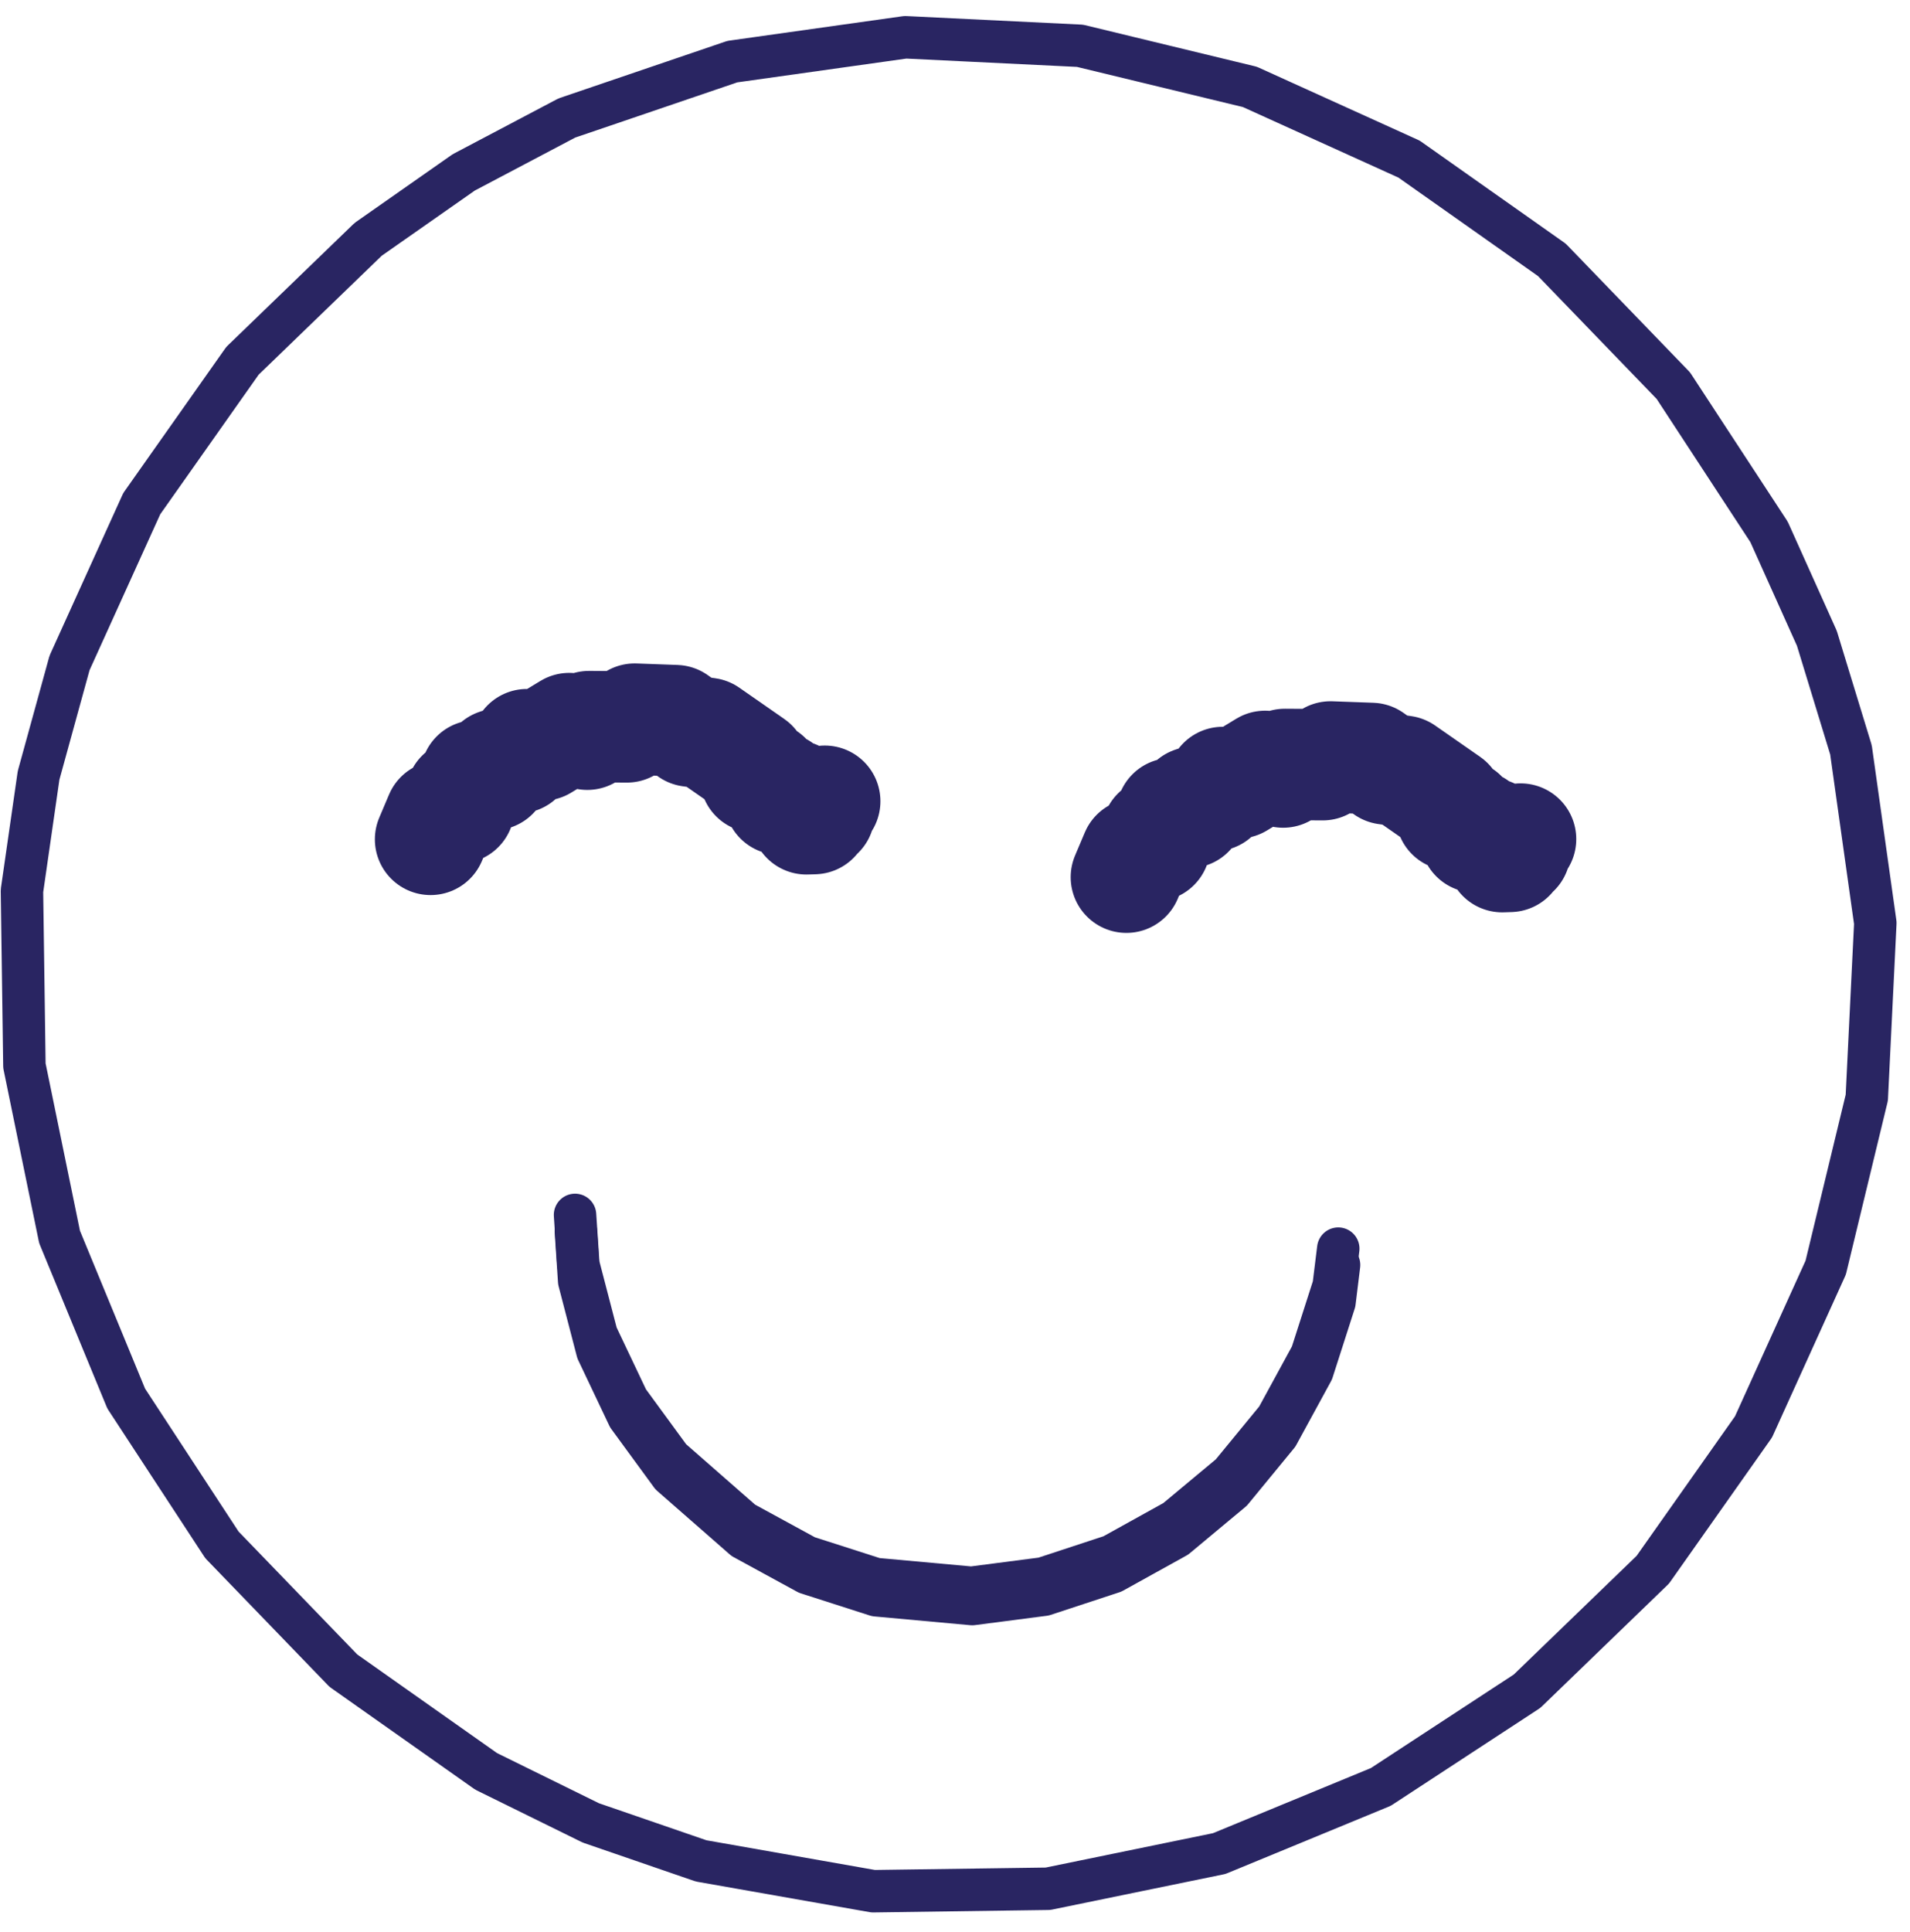 <svg width="90" height="91" viewBox="0 0 90 91" fill="none" xmlns="http://www.w3.org/2000/svg">
<path d="M66.396 7.495L58.895 4.094L50.89 2.157L42.664 1.756L34.508 2.903L26.711 5.558L21.851 8.121L17.349 11.273L11.426 16.995L6.679 23.726L3.277 31.227L1.818 36.525L1.035 41.964L1.15 50.199L2.807 58.267L5.947 65.881L10.457 72.772L16.179 78.696L22.909 83.443L27.84 85.869L33.036 87.658L41.147 89.087L49.382 88.971L57.45 87.314L65.064 84.175L71.956 79.665L77.88 73.943L82.627 67.213L86.028 59.712L87.964 51.707L88.366 43.48L87.219 35.324L85.612 30.069L83.359 25.057L78.848 18.166L73.126 12.242L66.396 7.495Z" stroke="#292562" stroke-width="2" stroke-linecap="round" stroke-linejoin="round"/>
<path d="M27.135 57.997L27.291 60.343L28.15 63.645L29.613 66.726L31.627 69.479L35.046 72.471L38.04 74.104L41.288 75.147L45.812 75.56L49.195 75.121L52.436 74.055L55.419 72.402L58.04 70.219L60.206 67.583L61.839 64.588L62.882 61.34L63.097 59.586" stroke="#292562" stroke-width="2" stroke-linecap="round" stroke-linejoin="round"/>
<path d="M27.096 57.229L27.252 59.575L28.112 62.877L29.575 65.958L31.589 68.711L35.007 71.704L38.002 73.337L41.25 74.38L45.774 74.792L49.157 74.353L52.397 73.288L55.381 71.634L58.002 69.451L60.167 66.815L61.8 63.82L62.843 60.572L63.059 58.818" stroke="#292562" stroke-width="2" stroke-linecap="round" stroke-linejoin="round"/>
<path d="M20.289 39.538L20.749 38.452L21.621 38.053L21.742 37.455L22.46 36.848L22.433 36.545L23.24 36.486L23.431 36.019L24.425 35.689L24.831 35.078L25.554 35.093L26.825 34.321L27.674 34.585L28.074 34.325L27.756 34.228L29.538 34.24L29.907 33.876L31.836 33.947L32.528 34.437L33.338 34.549L35.458 36.024L35.601 36.599L36.094 36.623L35.878 36.741L36.753 37.125L36.741 37.406L37.447 37.493L36.747 37.645L38.068 38.054L38.149 38.284L37.68 38.179L38.07 38.233L37.999 38.57L38.36 38.559L37.993 38.248L38.595 38.307L38.124 38.181L38.411 38.268L38.182 38.189L38.861 37.744" stroke="#292562" stroke-width="5.25" stroke-linecap="round" stroke-linejoin="round"/>
<path d="M53.076 41.32L53.536 40.234L54.408 39.834L54.53 39.237L55.247 38.63L55.22 38.327L56.027 38.268L56.218 37.801L57.212 37.471L57.618 36.86L58.341 36.875L59.613 36.102L60.461 36.366L60.862 36.107L60.543 36.01L62.326 36.021L62.694 35.658L64.623 35.728L65.315 36.218L66.125 36.331L68.245 37.806L68.389 38.38L68.882 38.405L68.666 38.522L69.541 38.907L69.528 39.187L70.235 39.275L69.535 39.427L70.855 39.836L70.937 40.066L70.467 39.96L70.857 40.015L70.786 40.352L71.147 40.34L70.78 40.03L71.382 40.089L70.911 39.963L71.199 40.049L70.969 39.971L71.649 39.526" stroke="#292562" stroke-width="5.25" stroke-linecap="round" stroke-linejoin="round"/>
</svg>
